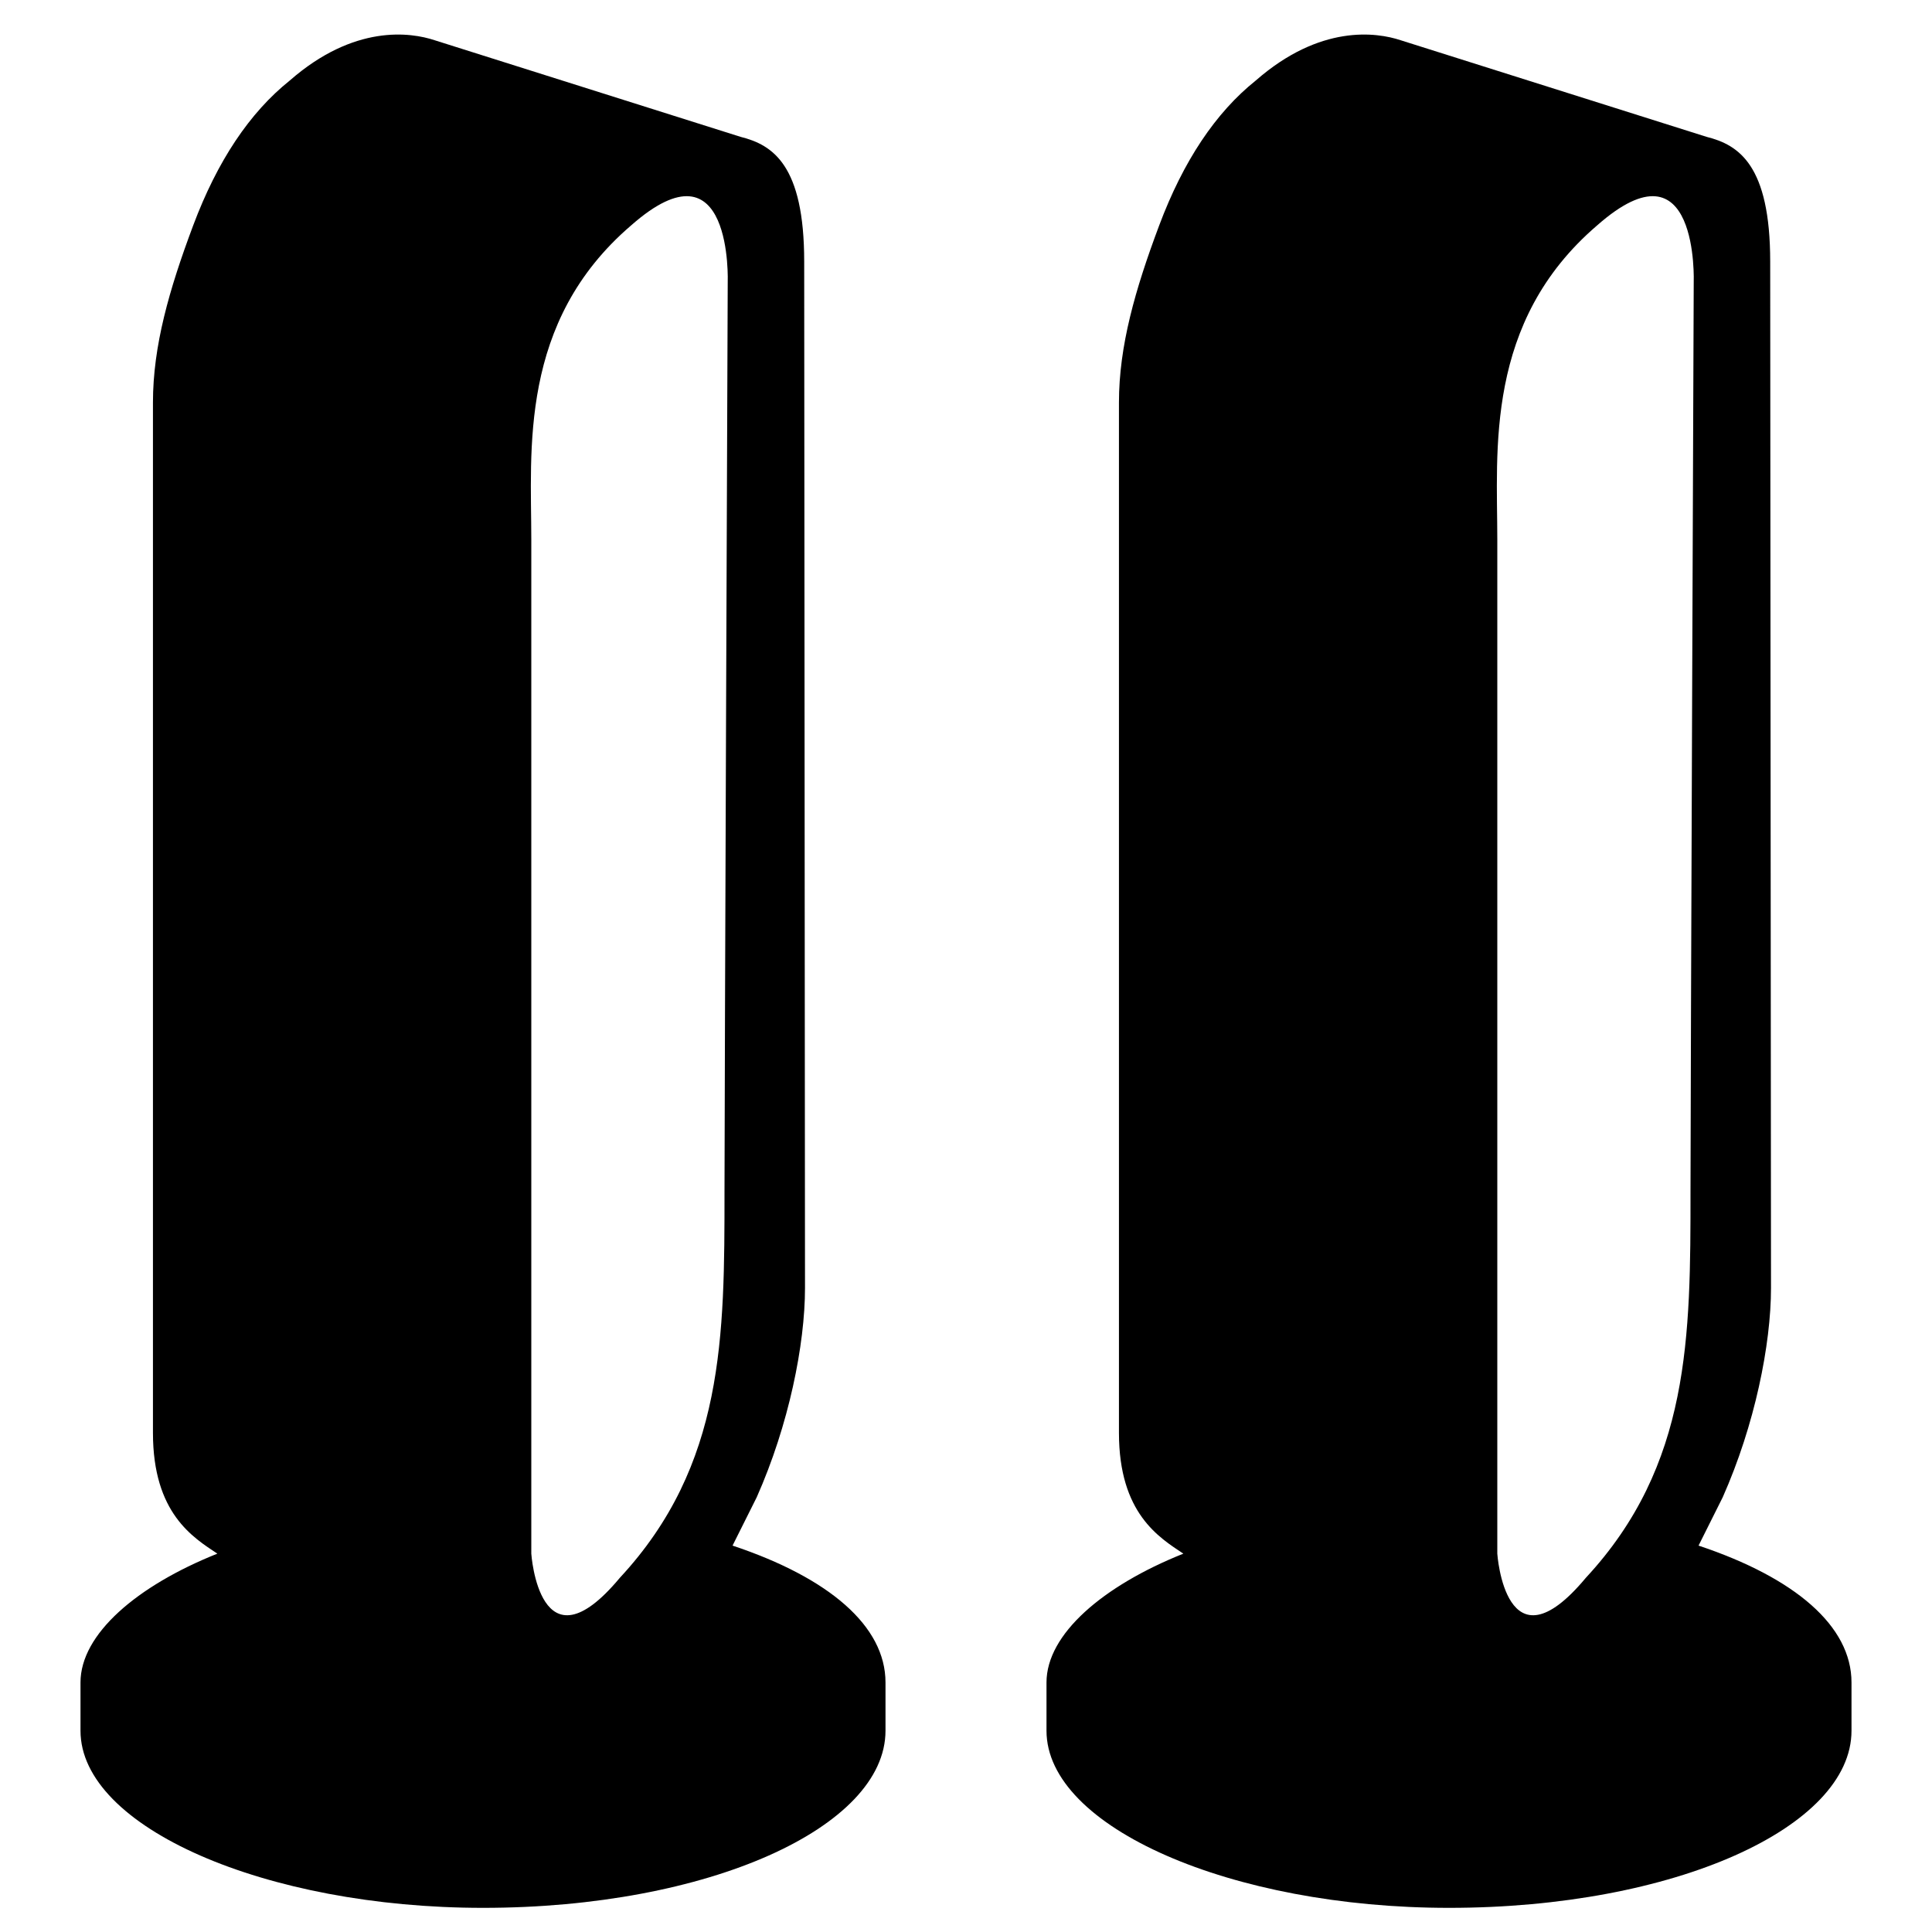 <svg xmlns="http://www.w3.org/2000/svg" width="1em" height="1em" viewBox="0 0 24 24"><path fill="currentColor" d="m9.1 19.2l.3-.6c.4-.9.6-1.9.6-2.6L9.99 3.25c0-1.2-.39-1.45-.79-1.55L5.4.5c-.3-.1-1-.2-1.8.5c-.5.4-.9 1-1.2 1.8c-.3.8-.5 1.5-.5 2.2v12.8c0 1 .5 1.3.8 1.5c-1 .4-1.7 1-1.7 1.6v.6c0 1.2 2.3 2.2 5 2.2c2.8 0 5-1 5-2.2v-.6c0-.7-.7-1.3-1.9-1.7M6.6 6.7c0-1.1-.16-2.7 1.24-3.9c1.27-1.12 1.2.71 1.2.71S9 13.7 9 14.8c0 1.8 0 3.4-1.3 4.8c-1 1.2-1.1-.3-1.1-.3zm14.5 12.5l.3-.6c.4-.9.6-1.9.6-2.6l-.01-12.75c0-1.2-.39-1.45-.79-1.55L17.4.5c-.3-.1-1-.2-1.8.5c-.5.4-.9 1-1.2 1.8c-.3.8-.5 1.5-.5 2.2v12.8c0 1 .5 1.3.8 1.5c-1 .4-1.7 1-1.7 1.6v.6c0 1.2 2.3 2.2 5 2.2c2.8 0 5-1 5-2.2v-.6c0-.7-.7-1.3-1.9-1.7M18.6 6.7c0-1.1-.16-2.7 1.24-3.9c1.27-1.12 1.2.71 1.2.71S21 13.7 21 14.8c0 1.8 0 3.4-1.3 4.8c-1 1.2-1.1-.3-1.1-.3z"/></svg>